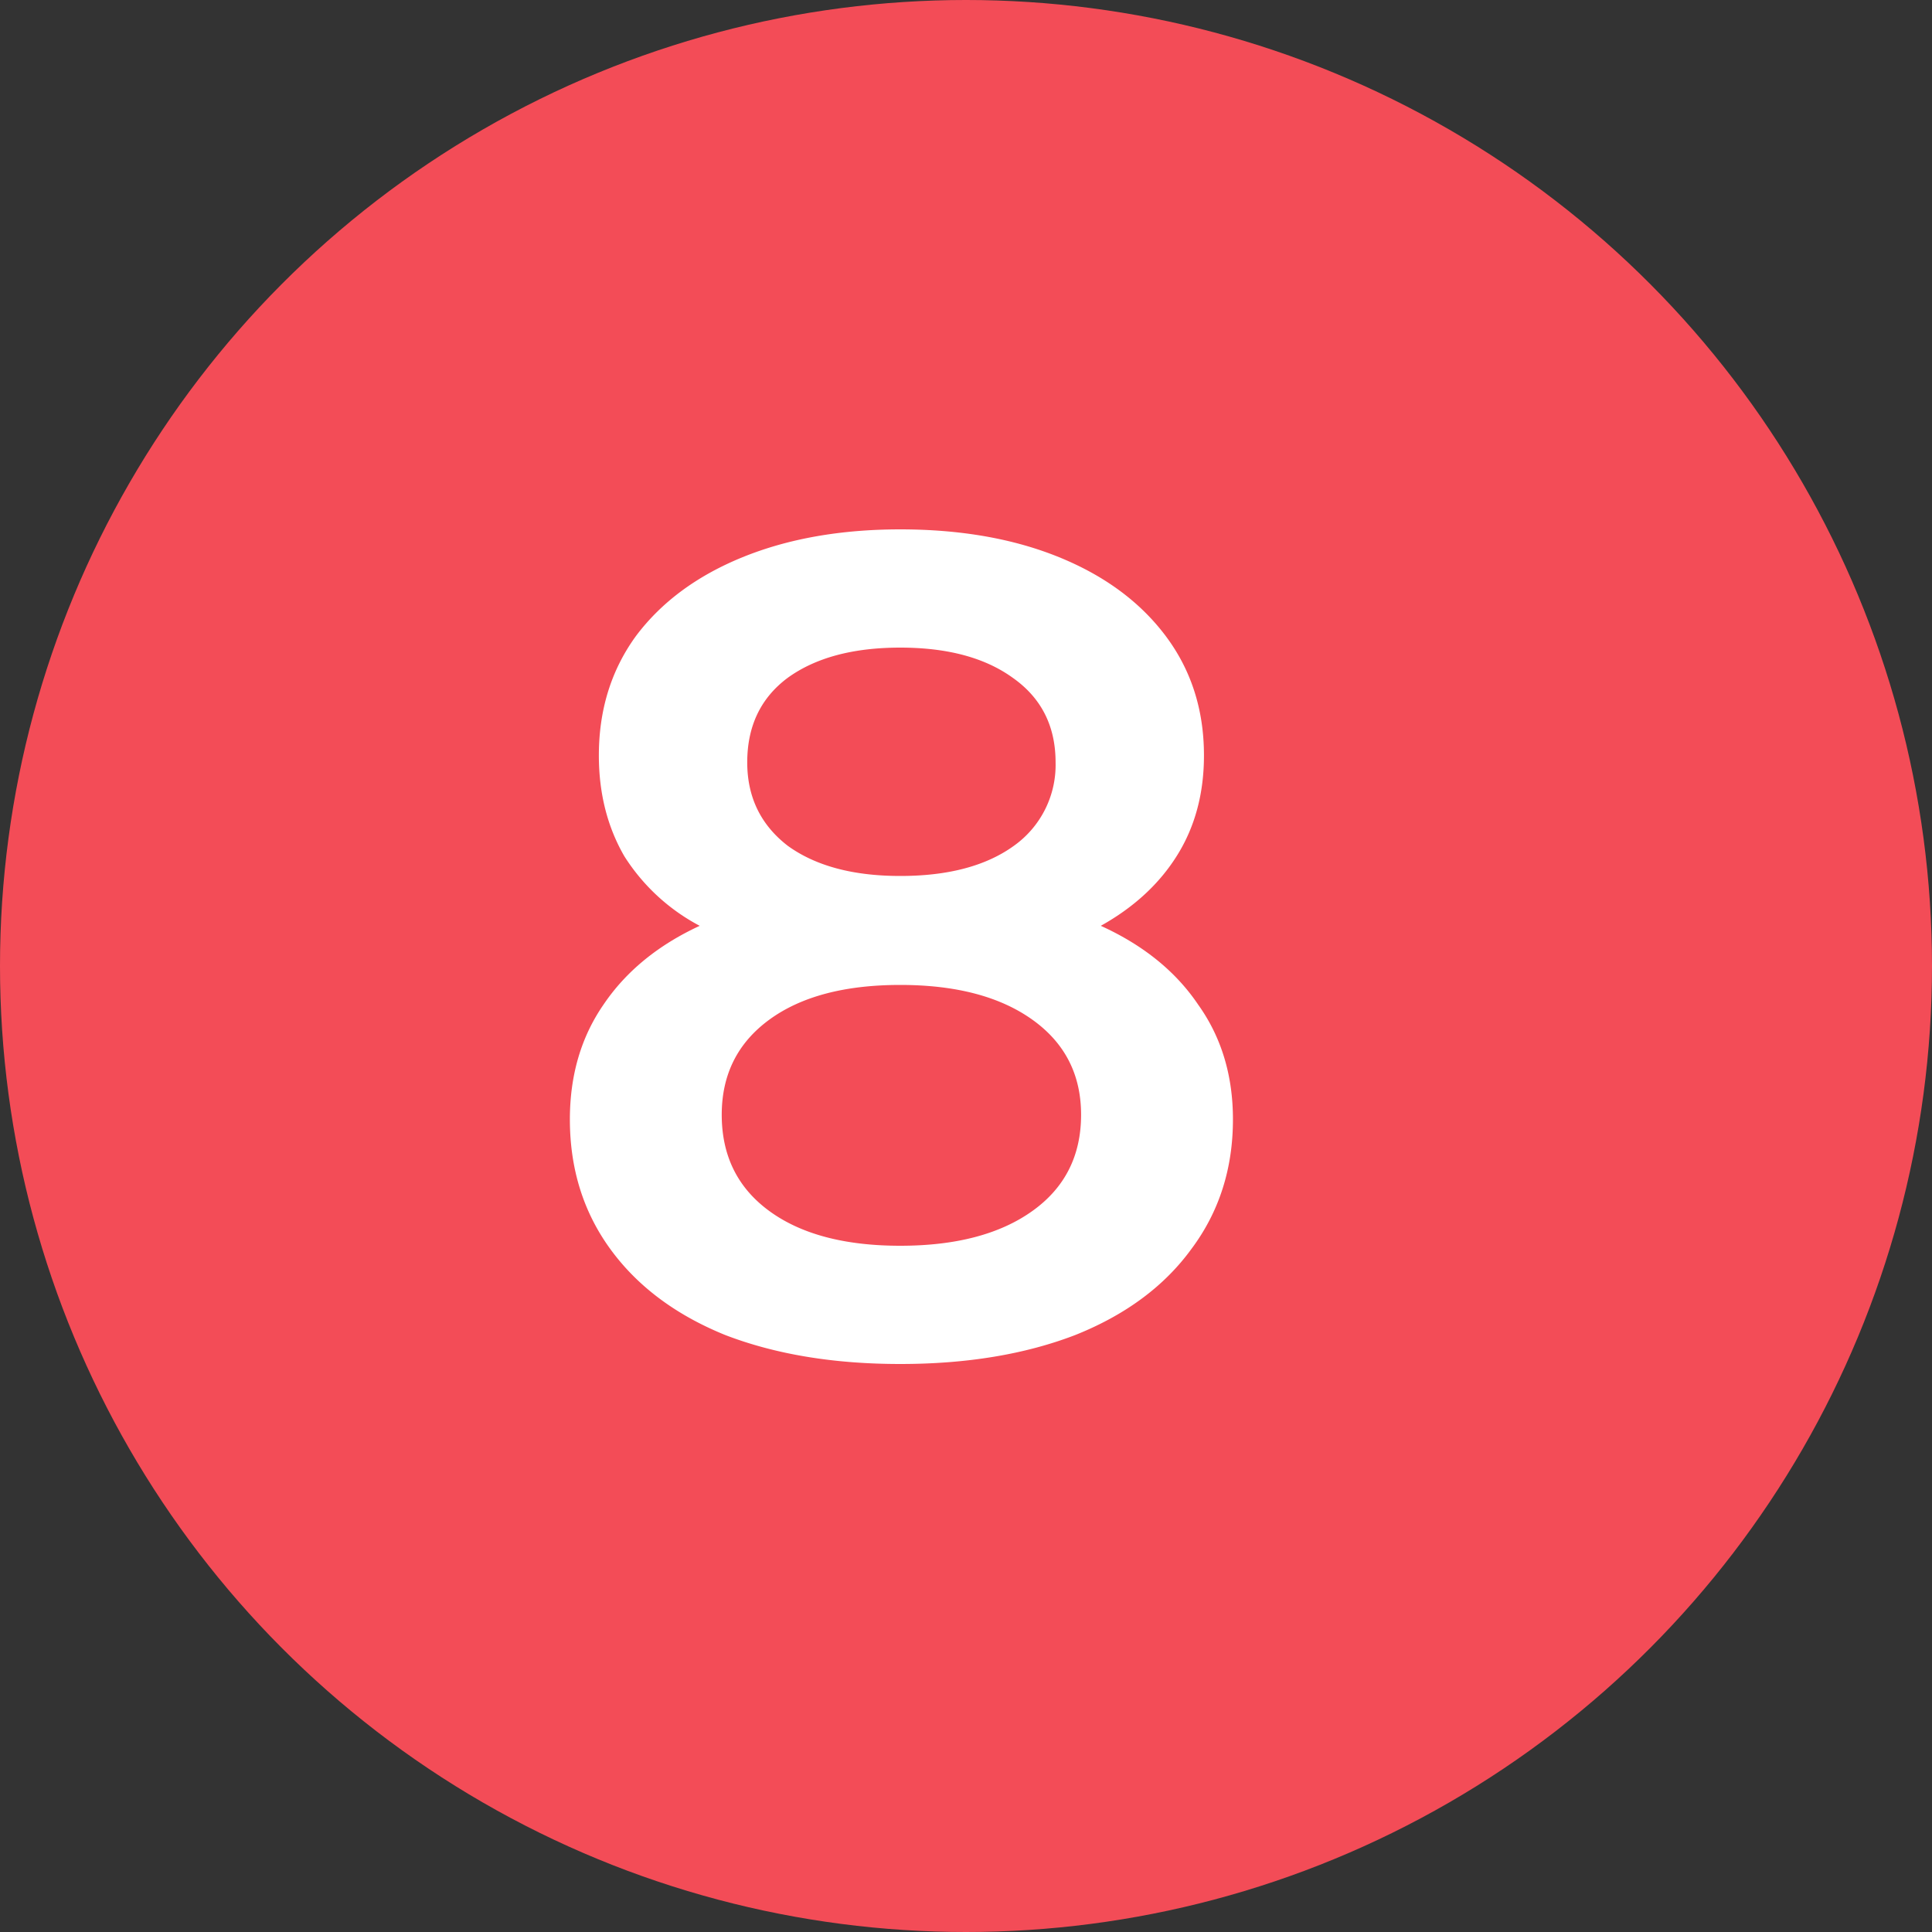 <svg width="30" height="30" fill="none" xmlns="http://www.w3.org/2000/svg"><rect width="100%" height="100%" fill="#333333" stroke="none"/><circle cx="15" cy="15" r="15" fill="#F34C57"/><path d="M17.093 14.376c.66.3 1.164.708 1.512 1.224.36.504.54 1.098.54 1.782 0 .768-.216 1.44-.648 2.016-.42.576-1.02 1.02-1.8 1.332-.78.3-1.686.45-2.718.45s-1.938-.15-2.718-.45c-.768-.312-1.362-.756-1.782-1.332-.42-.576-.63-1.248-.63-2.016 0-.684.174-1.278.522-1.782.348-.516.846-.924 1.494-1.224a3.09 3.09 0 01-1.17-1.08c-.264-.456-.396-.978-.396-1.566 0-.708.192-1.326.576-1.854.396-.528.948-.936 1.656-1.224.708-.288 1.524-.432 2.448-.432.936 0 1.758.144 2.466.432.708.288 1.26.696 1.656 1.224.396.528.594 1.146.594 1.854 0 .588-.138 1.104-.414 1.548-.276.444-.672.81-1.188 1.098zm-3.114-4.32c-.732 0-1.314.156-1.746.468-.42.312-.63.75-.63 1.314 0 .54.21.972.63 1.296.432.312 1.014.468 1.746.468.744 0 1.332-.156 1.764-.468a1.54 1.54 0 00.648-1.296c0-.564-.222-1.002-.666-1.314-.432-.312-1.014-.468-1.746-.468zm0 9.288c.864 0 1.548-.18 2.052-.54.504-.36.756-.858.756-1.494 0-.624-.252-1.116-.756-1.476-.504-.36-1.188-.54-2.052-.54-.864 0-1.542.18-2.034.54-.492.36-.738.852-.738 1.476 0 .636.246 1.134.738 1.494.492.36 1.17.54 2.034.54z" fill="#fff"/></svg>